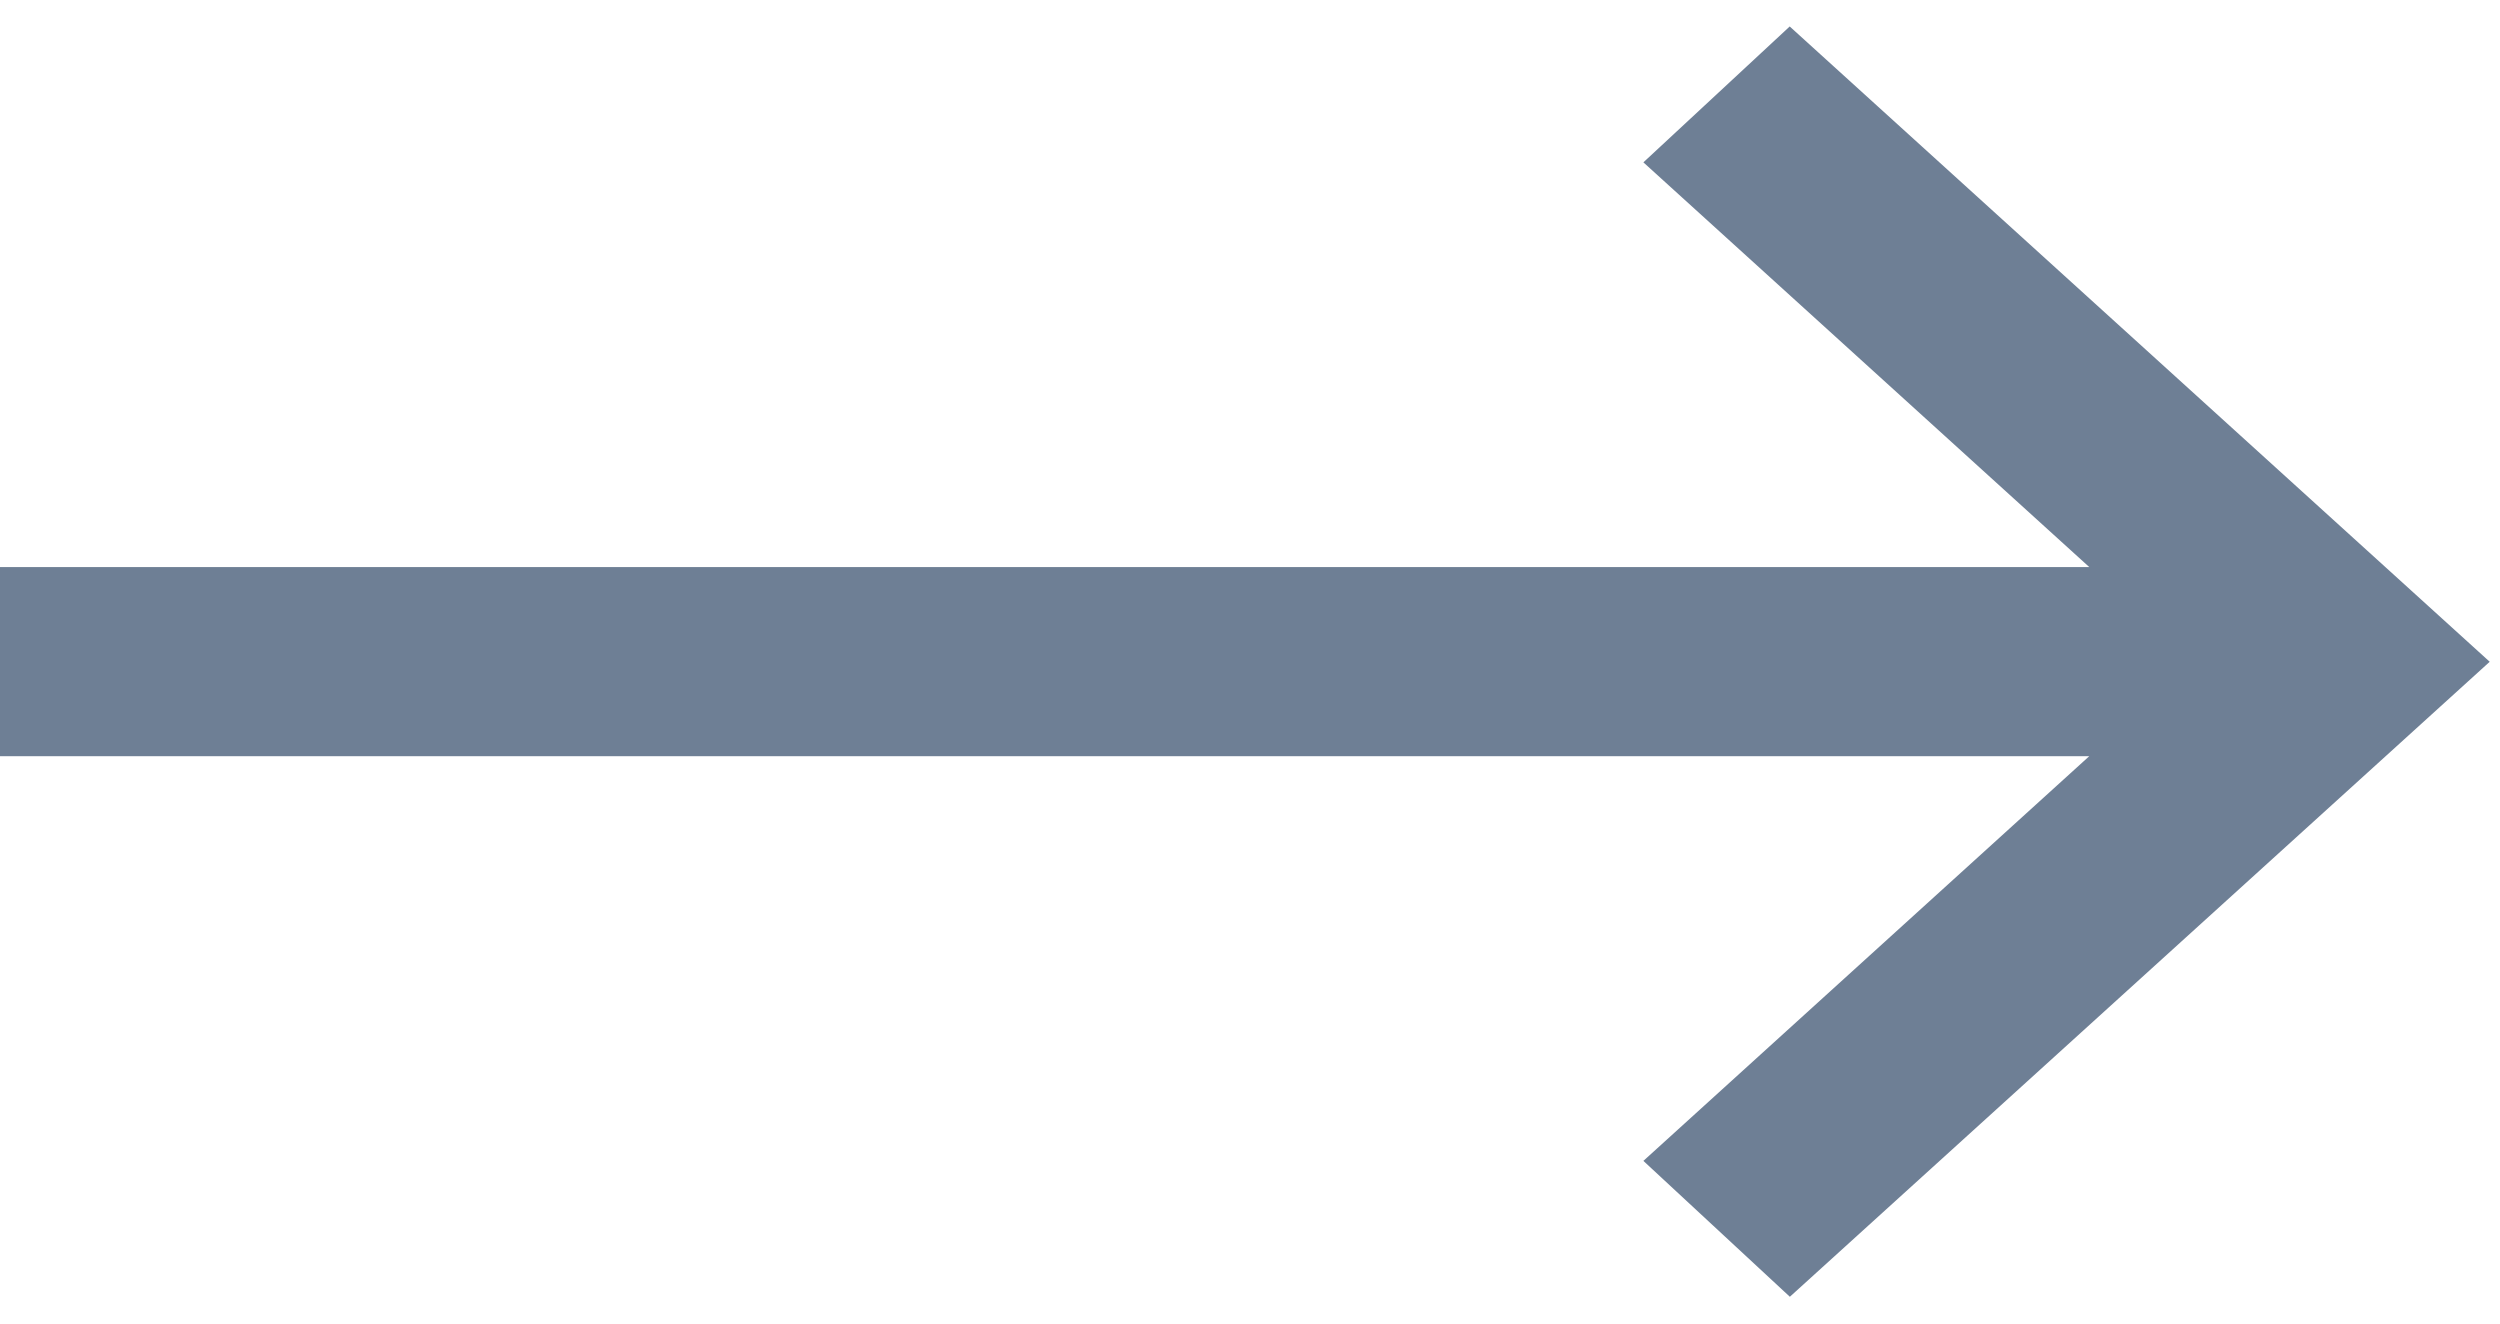<svg xmlns="http://www.w3.org/2000/svg" width="17" height="9" viewBox="0 0 17 9"><g><g transform="rotate(-270 8.5 4.5)"><path fill="#6e7f95" d="M8.5-3.93L4.18.83l.924.995 2.752-3.032v14.21h1.286v-14.21l2.752 3.032.924-.996z"/></g></g></svg>